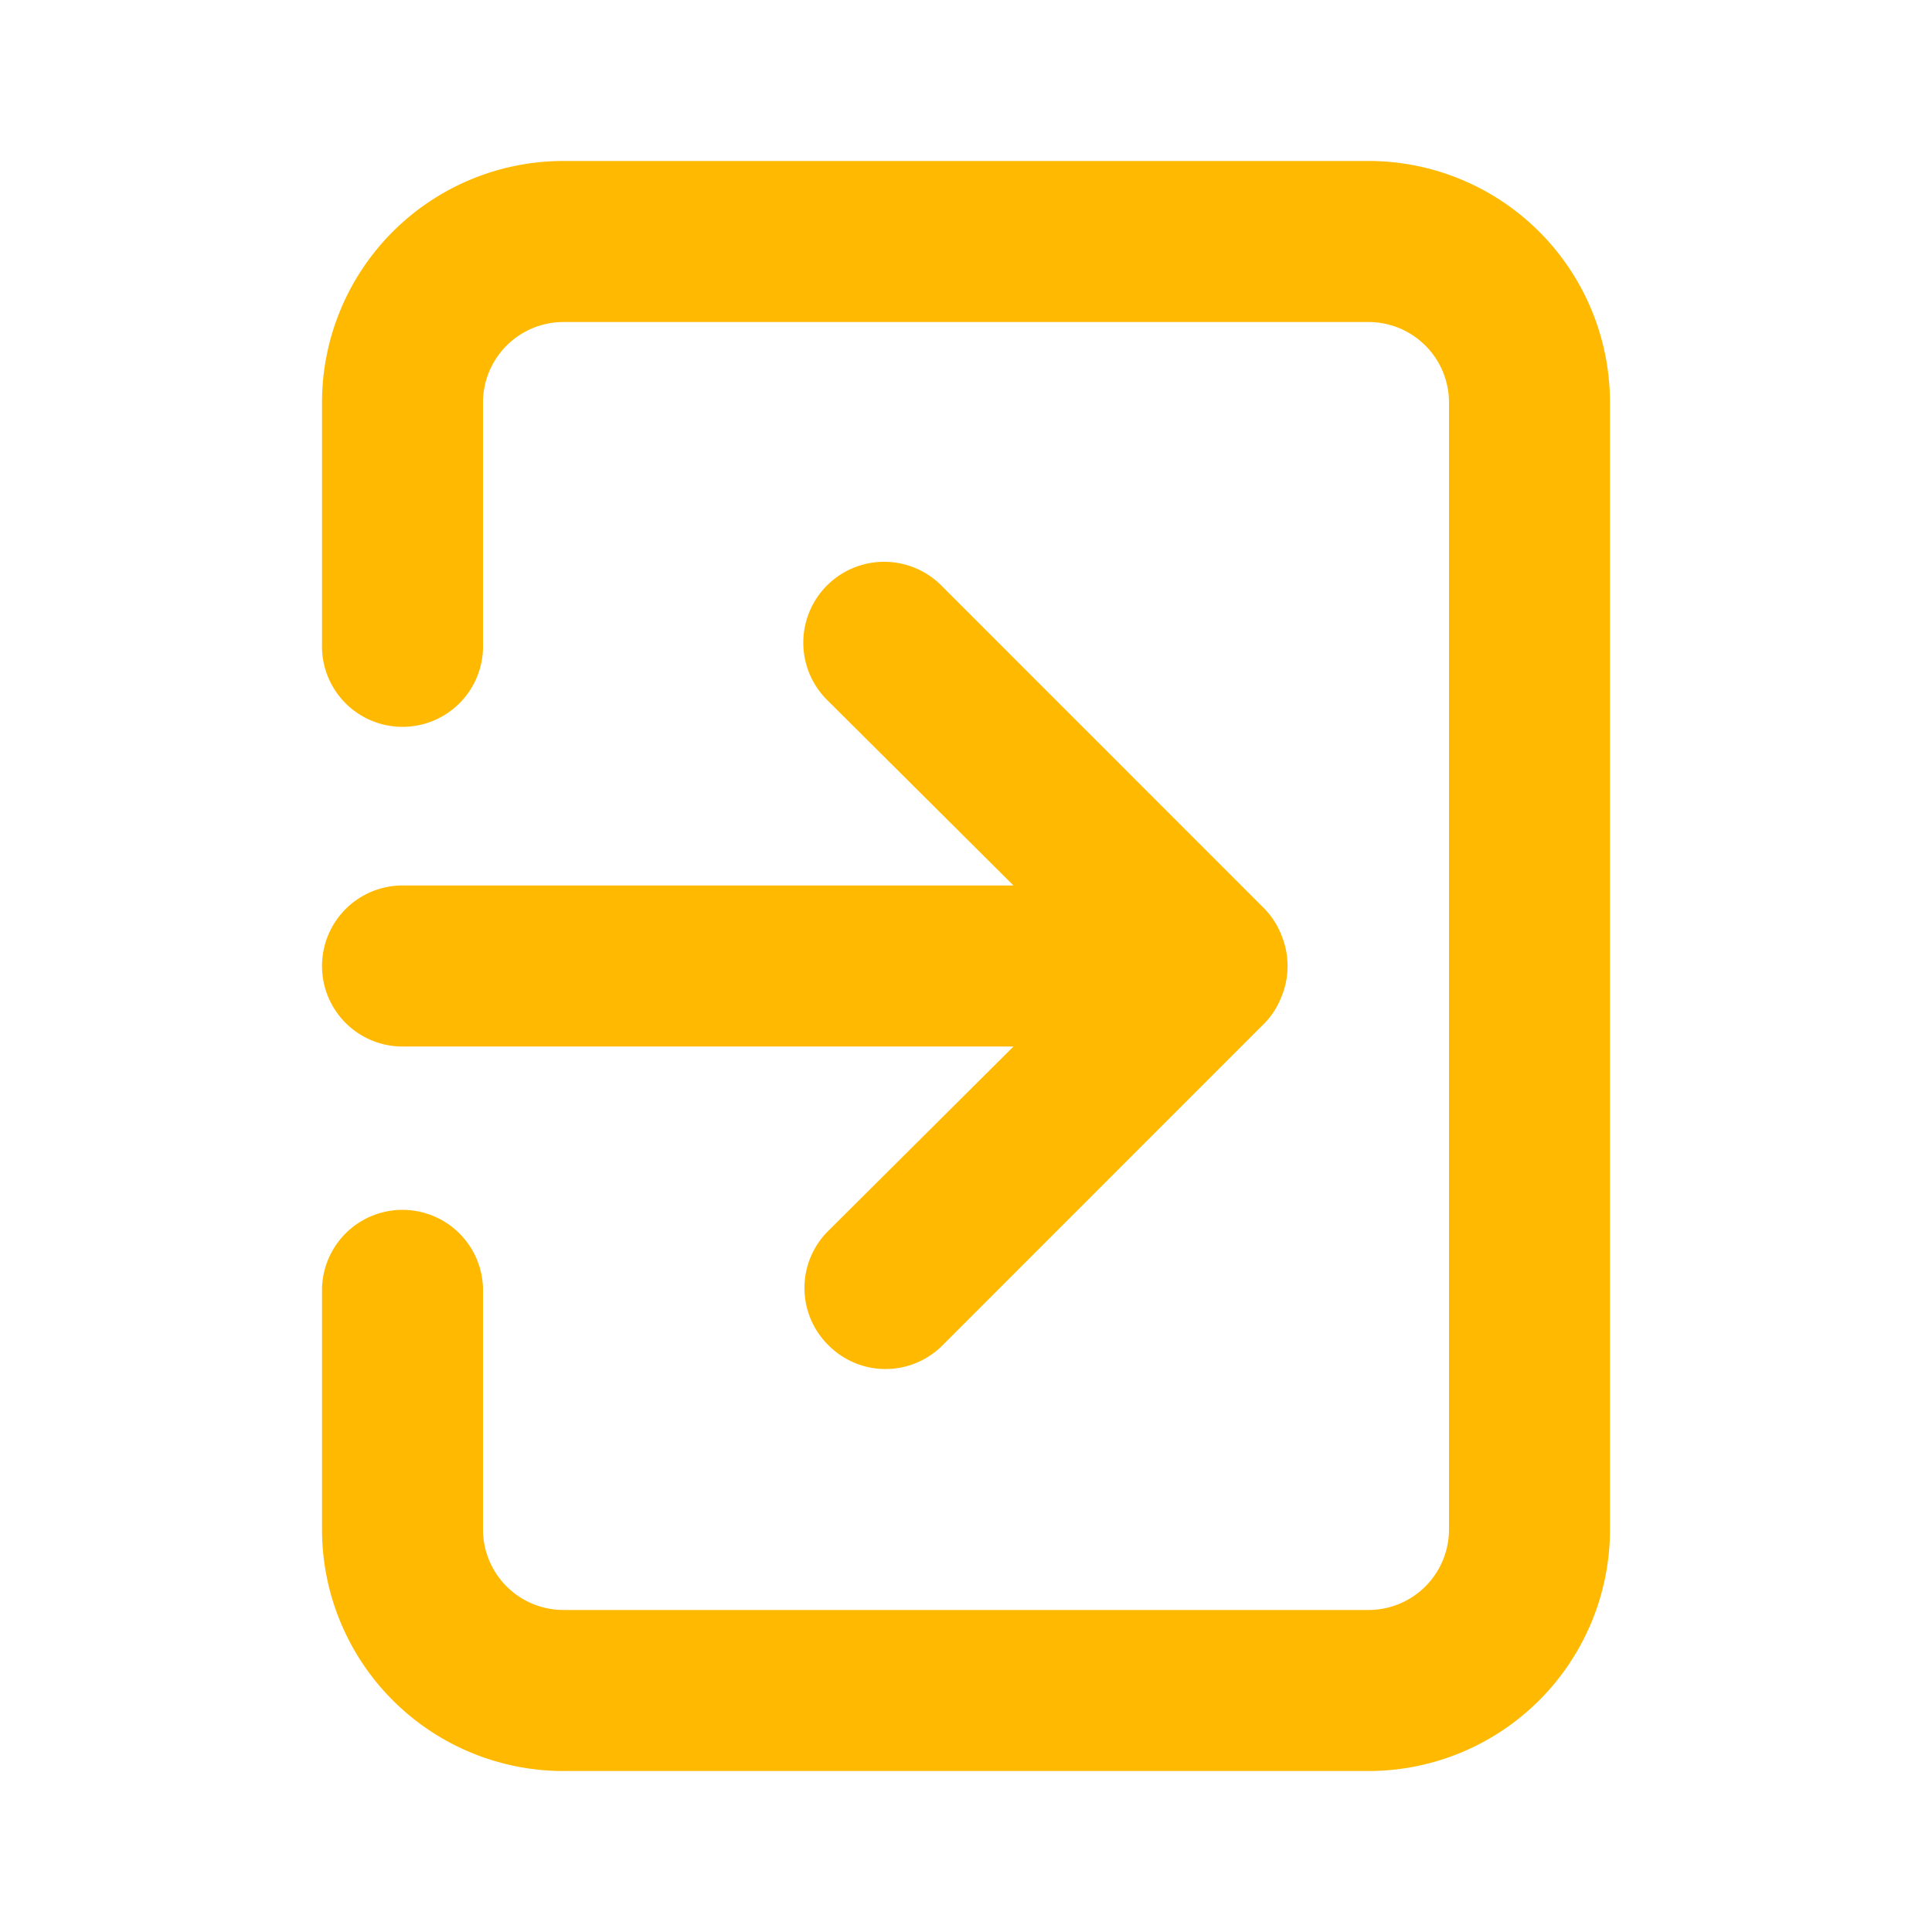 <svg width="28" height="28" fill="none" xmlns="http://www.w3.org/2000/svg"><path d="M4.667 14a1.167 1.167 0 0 0 1.166 1.167h8.855l-2.683 2.671a1.164 1.164 0 0 0 0 1.657 1.165 1.165 0 0 0 1.657 0l4.666-4.667c.107-.11.19-.242.245-.385a1.167 1.167 0 0 0 0-.886 1.166 1.166 0 0 0-.245-.385l-4.666-4.667a1.172 1.172 0 1 0-1.657 1.657l2.683 2.671H5.833A1.167 1.167 0 0 0 4.667 14ZM19.833 2.333H8.167a3.5 3.5 0 0 0-3.5 3.5v3.5a1.167 1.167 0 1 0 2.333 0v-3.5a1.167 1.167 0 0 1 1.167-1.166h11.666A1.167 1.167 0 0 1 21 5.833v16.334a1.167 1.167 0 0 1-1.167 1.166H8.167A1.167 1.167 0 0 1 7 22.167v-3.5a1.167 1.167 0 0 0-2.333 0v3.5a3.5 3.5 0 0 0 3.5 3.5h11.666a3.5 3.5 0 0 0 3.5-3.5V5.833a3.5 3.5 0 0 0-3.5-3.5Z" fill="#FFB900"/></svg>